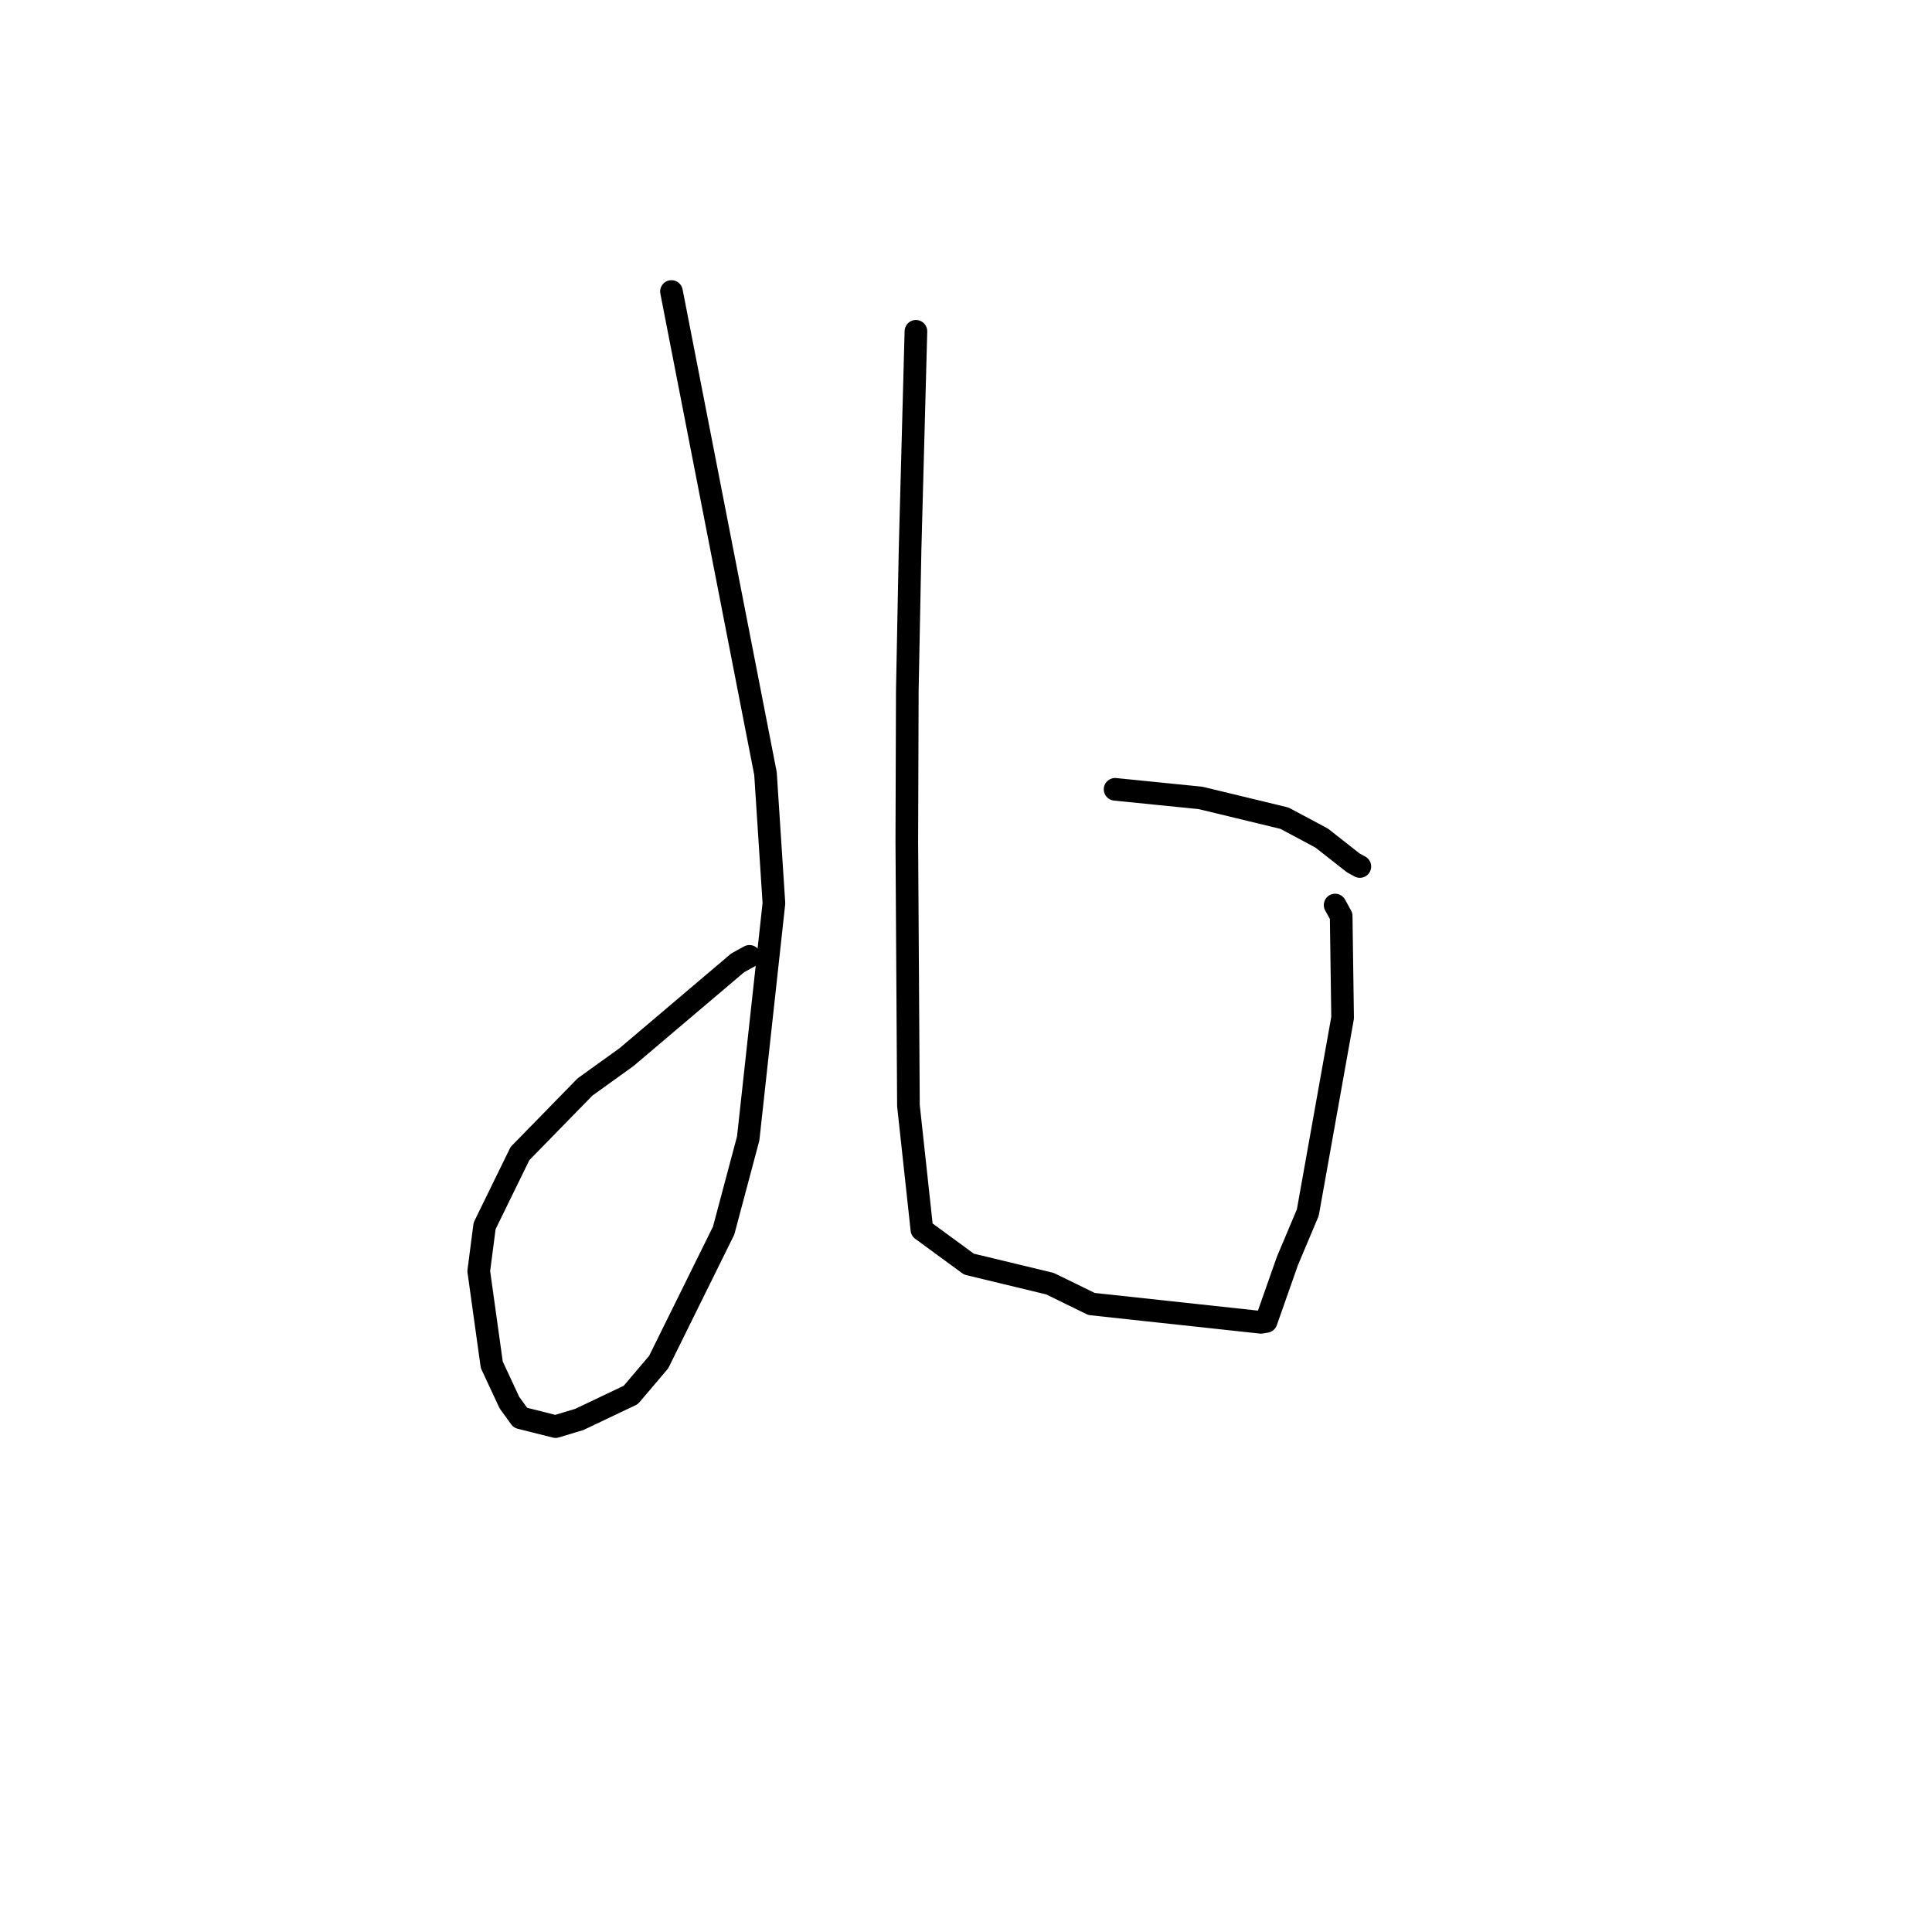 <?xml version="1.0" standalone="no"?>
    <svg width="256" height="256" xmlns="http://www.w3.org/2000/svg" version="1.1">
    <polyline stroke="black" stroke-width="3" stroke-linecap="round" fill="transparent" stroke-linejoin="round" points="88.973 38.626 95.202 70.563 101.431 102.5 102.549 119.69 99.14 150.852 95.885 163.064 87.275 180.488 83.581 184.839 76.769 188.079 73.608 189.032 68.952 187.859 67.499 185.853 65.163 180.841 63.434 168.428 64.215 162.43 68.898 152.853 77.515 144.03 83.031 140.062 97.746 127.583 99.307 126.724 " />
        <polyline stroke="black" stroke-width="3" stroke-linecap="round" fill="transparent" stroke-linejoin="round" points="121.365 43.9 120.977 58.371 120.589 72.843 120.224 91.465 120.157 111.554 120.373 146.495 122.156 162.937 128.39 167.503 139.13 170.094 144.635 172.785 167.09 175.215 167.767 175.102 170.589 167.084 173.291 160.672 177.903 134.864 177.712 121.375 176.911 119.922 " />
        <polyline stroke="black" stroke-width="3" stroke-linecap="round" fill="transparent" stroke-linejoin="round" points="147.756 104.589 153.42 105.159 159.083 105.729 170.202 108.416 175.13 111.05 179.321 114.342 180.188 114.815 " />
        </svg>